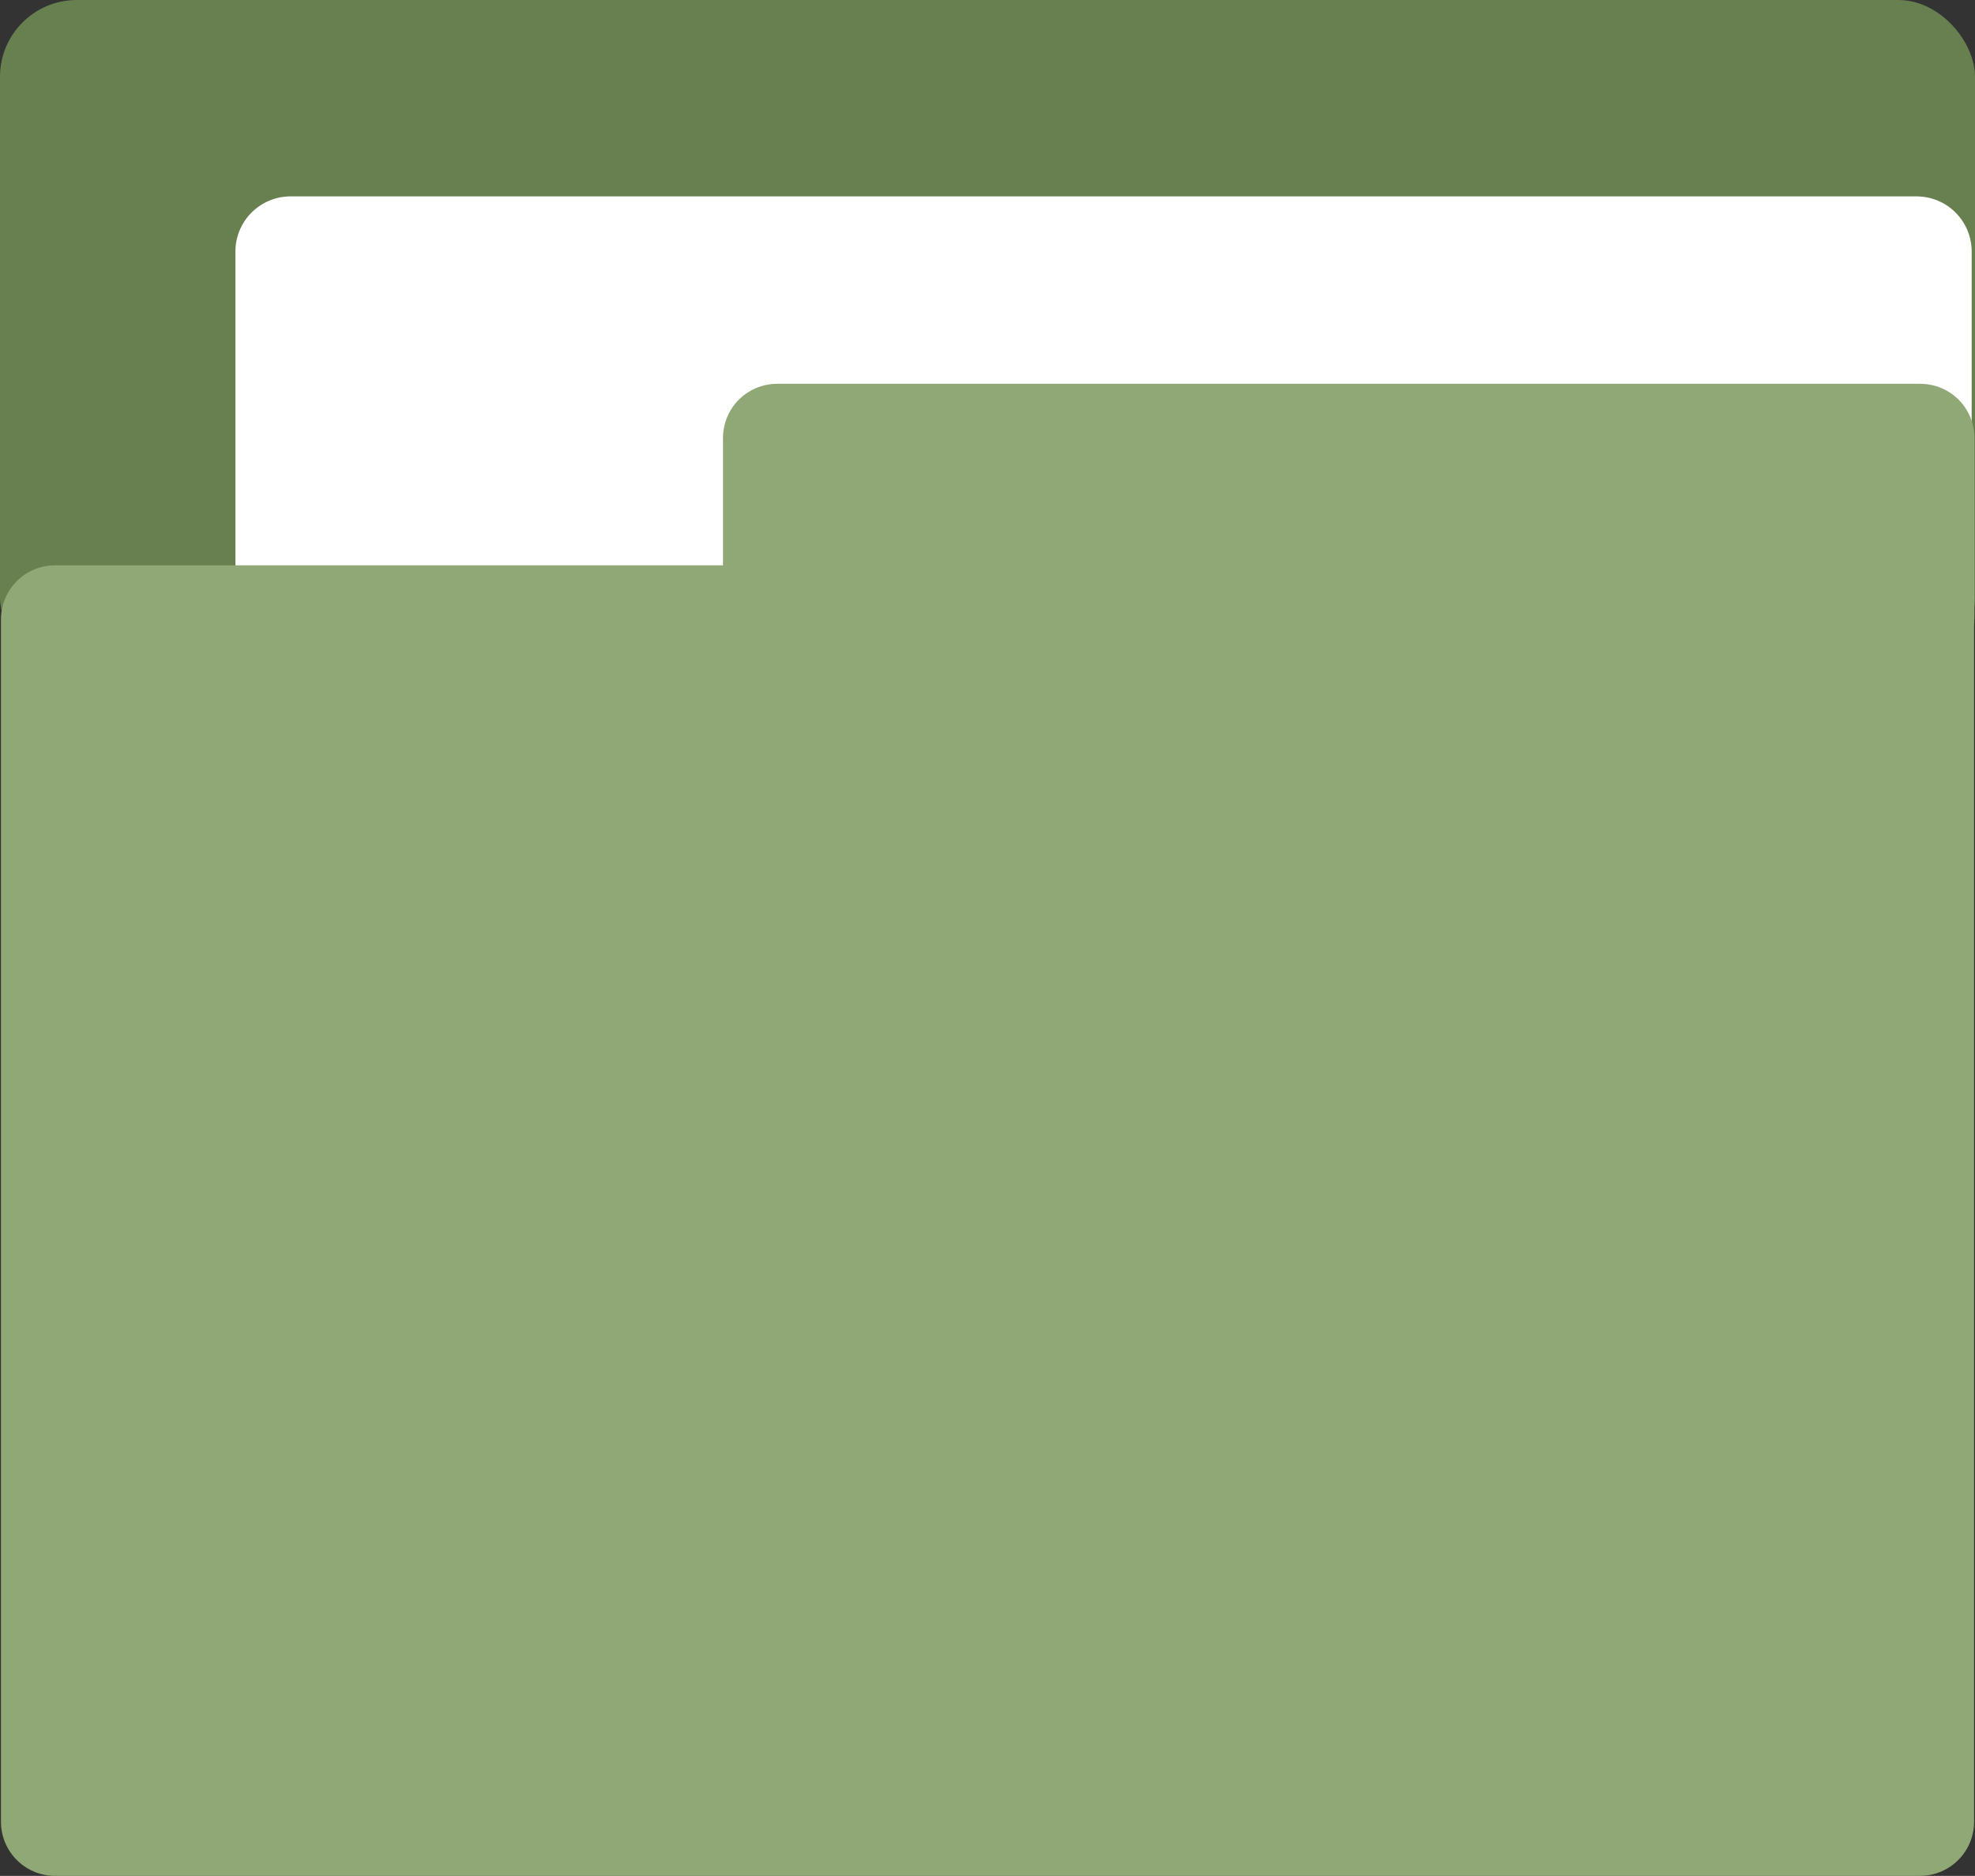 <?xml version="1.0" encoding="UTF-8" standalone="no"?>
<!-- Created with Inkscape (http://www.inkscape.org/) -->

<svg
   version="1.1"
   id="svg2"
   width="64"
   height="60.796"
   viewBox="0 0 64 60.796"
   sodipodi:docname="folder.svg"
   inkscape:export-filename="/home/itszariep/.icons/ilustraciones/16/apps/folder.png"
   inkscape:export-xdpi="435.14099"
   inkscape:export-ydpi="435.14099"
   inkscape:version="1.1.2 (0a00cf5339, 2022-02-04, custom)"
   xmlns:inkscape="http://www.inkscape.org/namespaces/inkscape"
   xmlns:sodipodi="http://sodipodi.sourceforge.net/DTD/sodipodi-0.dtd"
   xmlns="http://www.w3.org/2000/svg"
   xmlns:svg="http://www.w3.org/2000/svg">
  <rect x="0" y="0" width="64" height="60.796" fill="#333333" stroke="none"/>
  <defs
     id="defs6" />
  <sodipodi:namedview
     id="namedview4"
     pagecolor="#505050"
     bordercolor="#ffffff"
     borderopacity="1"
     inkscape:pageshadow="0"
     inkscape:pageopacity="0"
     inkscape:pagecheckerboard="1"
     showgrid="false"
     inkscape:snap-global="true"
     inkscape:snap-others="false"
     inkscape:object-nodes="false"
     inkscape:snap-nodes="false"
     inkscape:snap-page="false"
     inkscape:snap-object-midpoints="false"
     inkscape:snap-center="false"
     inkscape:object-paths="false"
     inkscape:snap-intersection-paths="false"
     inkscape:snap-midpoints="false"
     inkscape:snap-bbox="true"
     inkscape:bbox-nodes="true"
     inkscape:bbox-paths="true"
     inkscape:snap-bbox-edge-midpoints="true"
     inkscape:snap-bbox-midpoints="true"
     inkscape:zoom="1.7843398"
     inkscape:cx="-1.1208628"
     inkscape:cy="12.049275"
     inkscape:window-width="1440"
     inkscape:window-height="881"
     inkscape:window-x="-4"
     inkscape:window-y="-4"
     inkscape:window-maximized="1"
     inkscape:current-layer="g8" />
  <g
     inkscape:groupmode="layer"
     inkscape:label="Image"
     id="g8"
     transform="translate(-9.575,-17.921)">
    <rect
       style="font-variation-settings:'wght' 800;fill:#688050;fill-opacity:1;stroke:none;stroke-width:3.506;stroke-linecap:round;stroke-linejoin:round;stroke-miterlimit:4;stroke-dasharray:none"
       id="rect3122"
       width="64"
       height="21.853"
       x="9.575"
       y="17.921"
       ry="2.488" />
    <rect
       style="font-variation-settings:'wght' 800;fill:#ffffff;fill-opacity:1;stroke:#ffffff;stroke-width:3.573;stroke-linecap:round;stroke-linejoin:round;stroke-miterlimit:4;stroke-dasharray:none;stroke-opacity:1"
       id="rect19452"
       width="52.691"
       height="10.89"
       x="18.99"
       y="26.072" />
    <rect
       style="font-variation-settings:'wght' 800;fill:#8fa876;fill-opacity:1;stroke:#8fa876;stroke-width:3.506;stroke-linecap:round;stroke-linejoin:round;stroke-miterlimit:4;stroke-dasharray:none;stroke-opacity:1"
       id="rect1518"
       width="60.433"
       height="38.969"
       x="11.359"
       y="37.995" />
    <rect
       style="font-variation-settings:'wght' 800;fill:#8fa876;fill-opacity:1;stroke:#8fa876;stroke-width:3.506;stroke-linecap:round;stroke-linejoin:round;stroke-miterlimit:4;stroke-dasharray:none;stroke-opacity:1"
       id="rect1834"
       width="37.046"
       height="5.778"
       x="34.757"
       y="32.113" />
  </g>
</svg>
